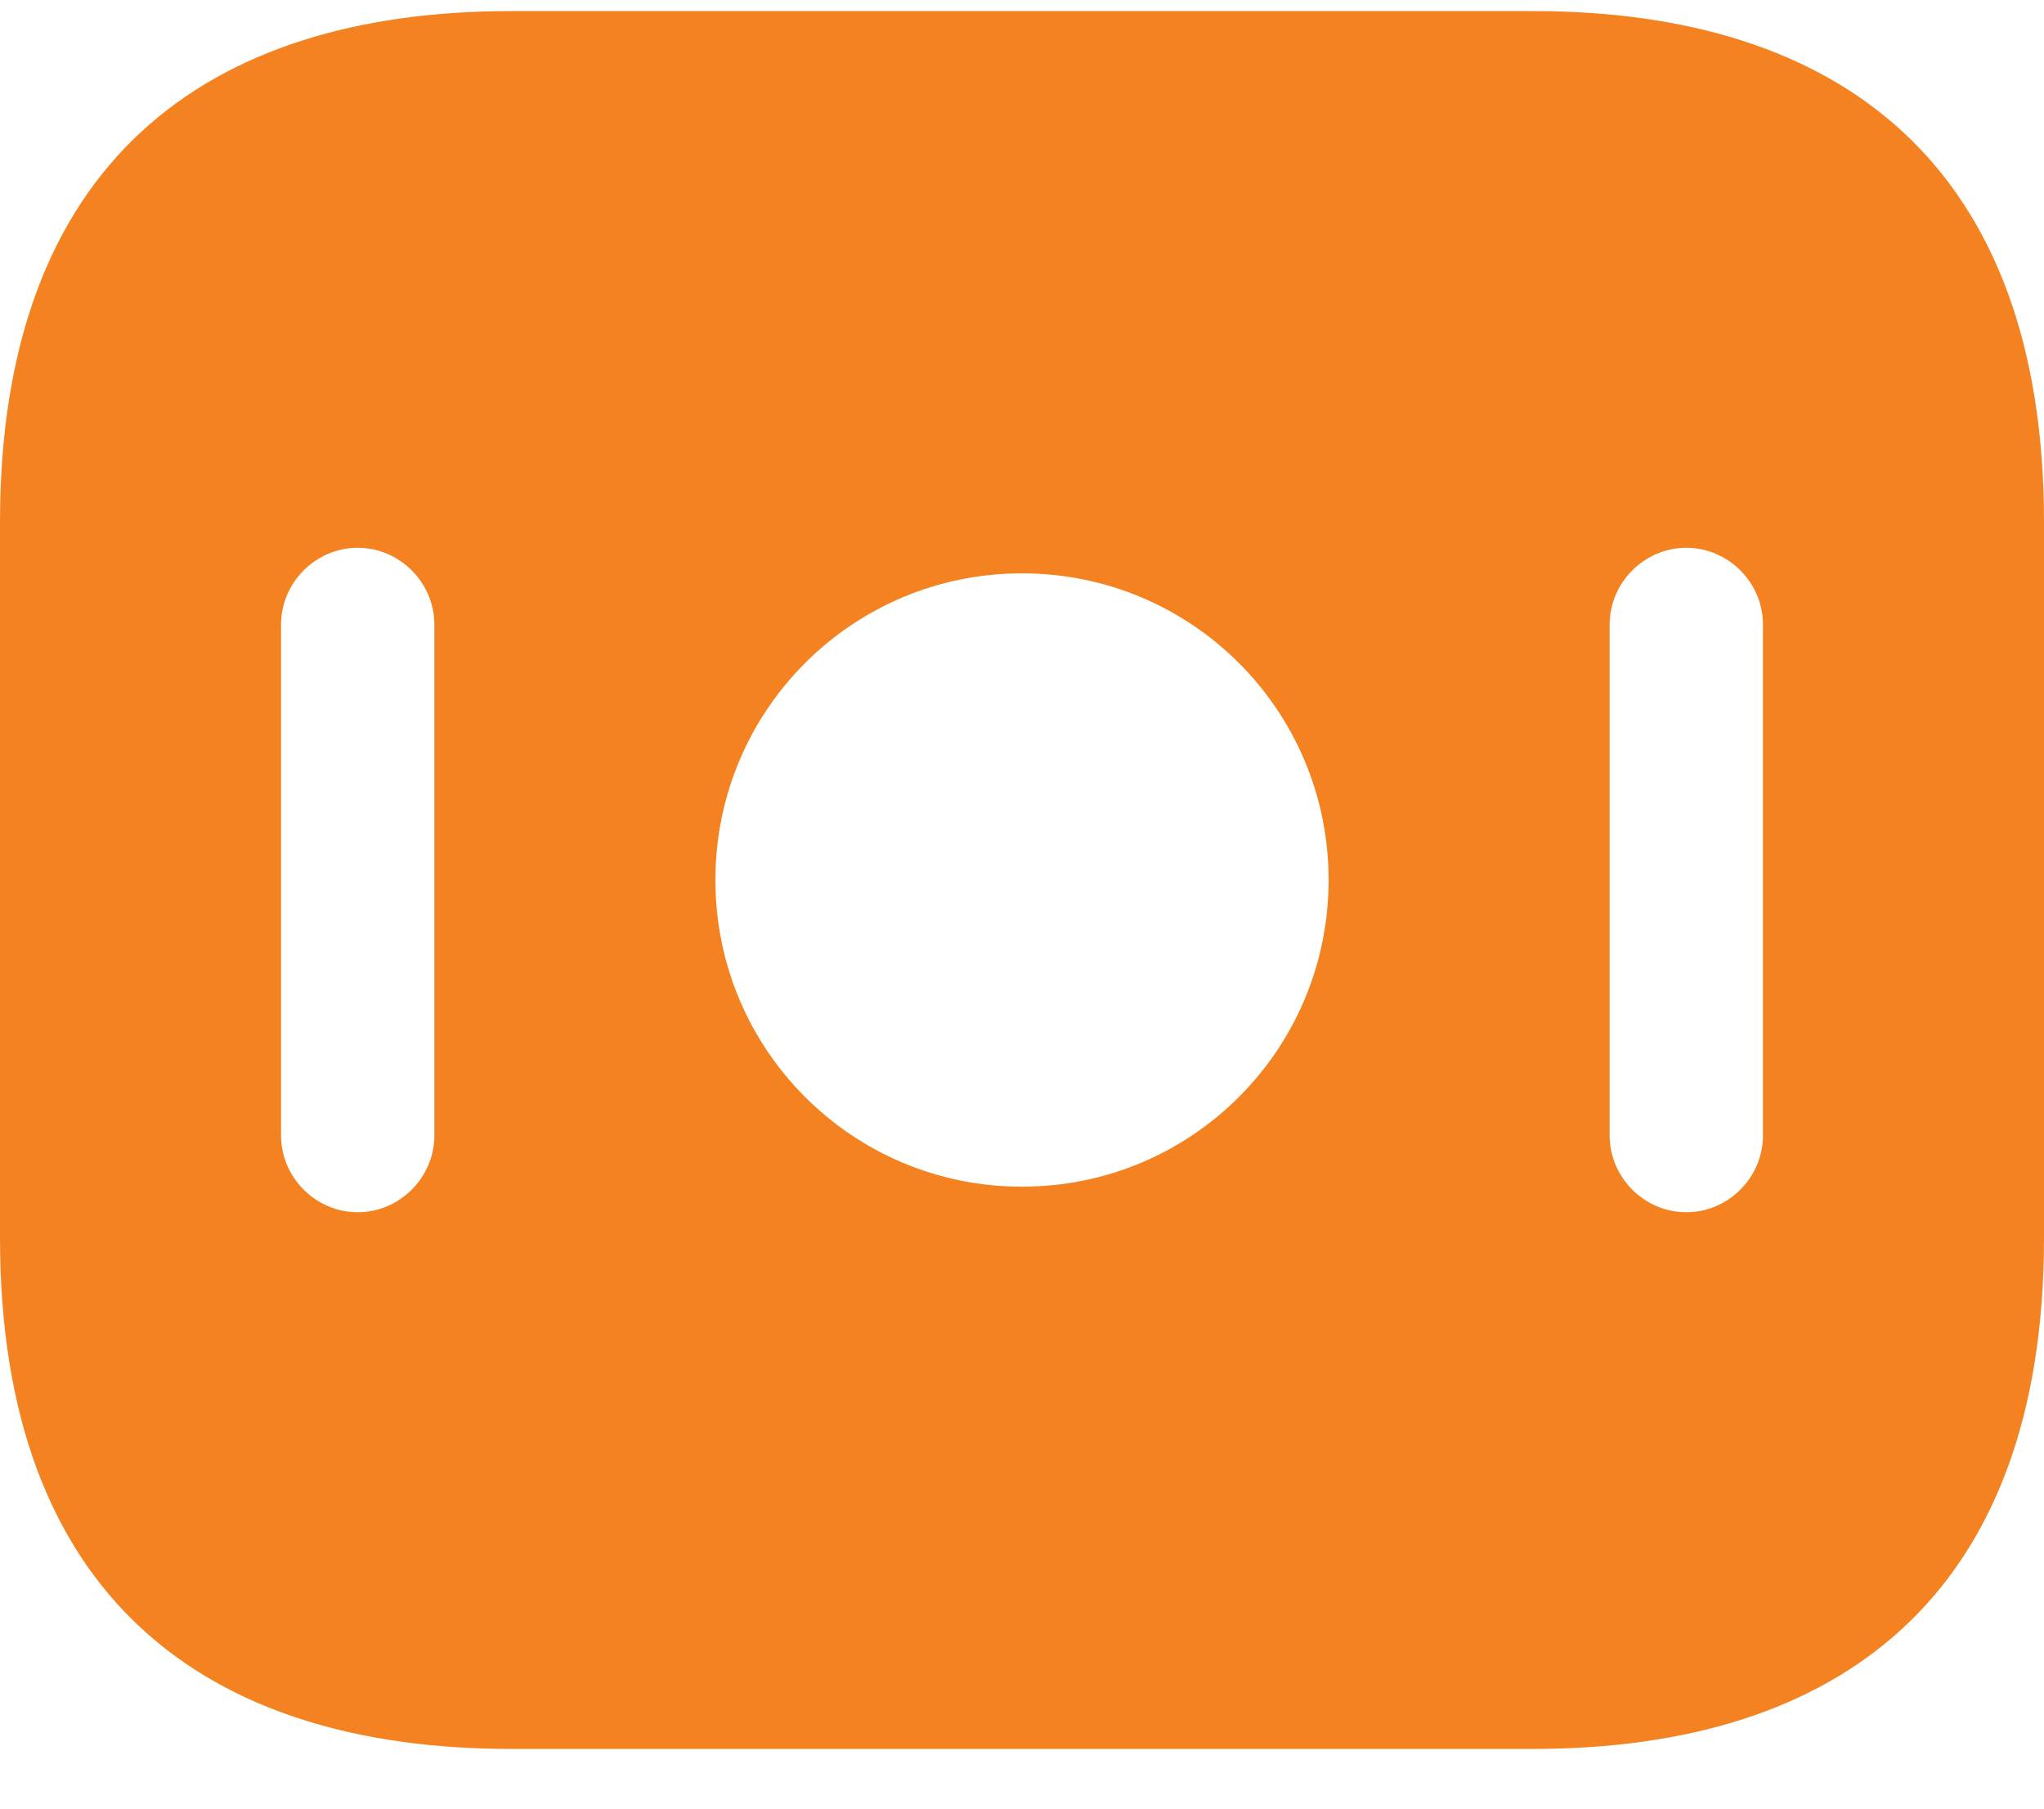 <svg width="26" height="23" viewBox="0 0 26 23" fill="none" xmlns="http://www.w3.org/2000/svg">
<path d="M19.5 0.141H6.5C2.6 0.141 0 2.091 0 6.641V15.741C0 20.291 2.6 22.241 6.5 22.241H19.5C23.4 22.241 26 20.291 26 15.741V6.641C26 2.091 23.4 0.141 19.5 0.141ZM5.525 14.441C5.525 14.974 5.083 15.416 4.55 15.416C4.017 15.416 3.575 14.974 3.575 14.441V7.941C3.575 7.408 4.017 6.966 4.55 6.966C5.083 6.966 5.525 7.408 5.525 7.941V14.441ZM13 15.091C10.842 15.091 9.1 13.349 9.1 11.191C9.1 9.033 10.842 7.291 13 7.291C15.158 7.291 16.9 9.033 16.9 11.191C16.9 13.349 15.158 15.091 13 15.091ZM22.425 14.441C22.425 14.974 21.983 15.416 21.45 15.416C20.917 15.416 20.475 14.974 20.475 14.441V7.941C20.475 7.408 20.917 6.966 21.45 6.966C21.983 6.966 22.425 7.408 22.425 7.941V14.441Z" fill="#F48220"/>
</svg>
